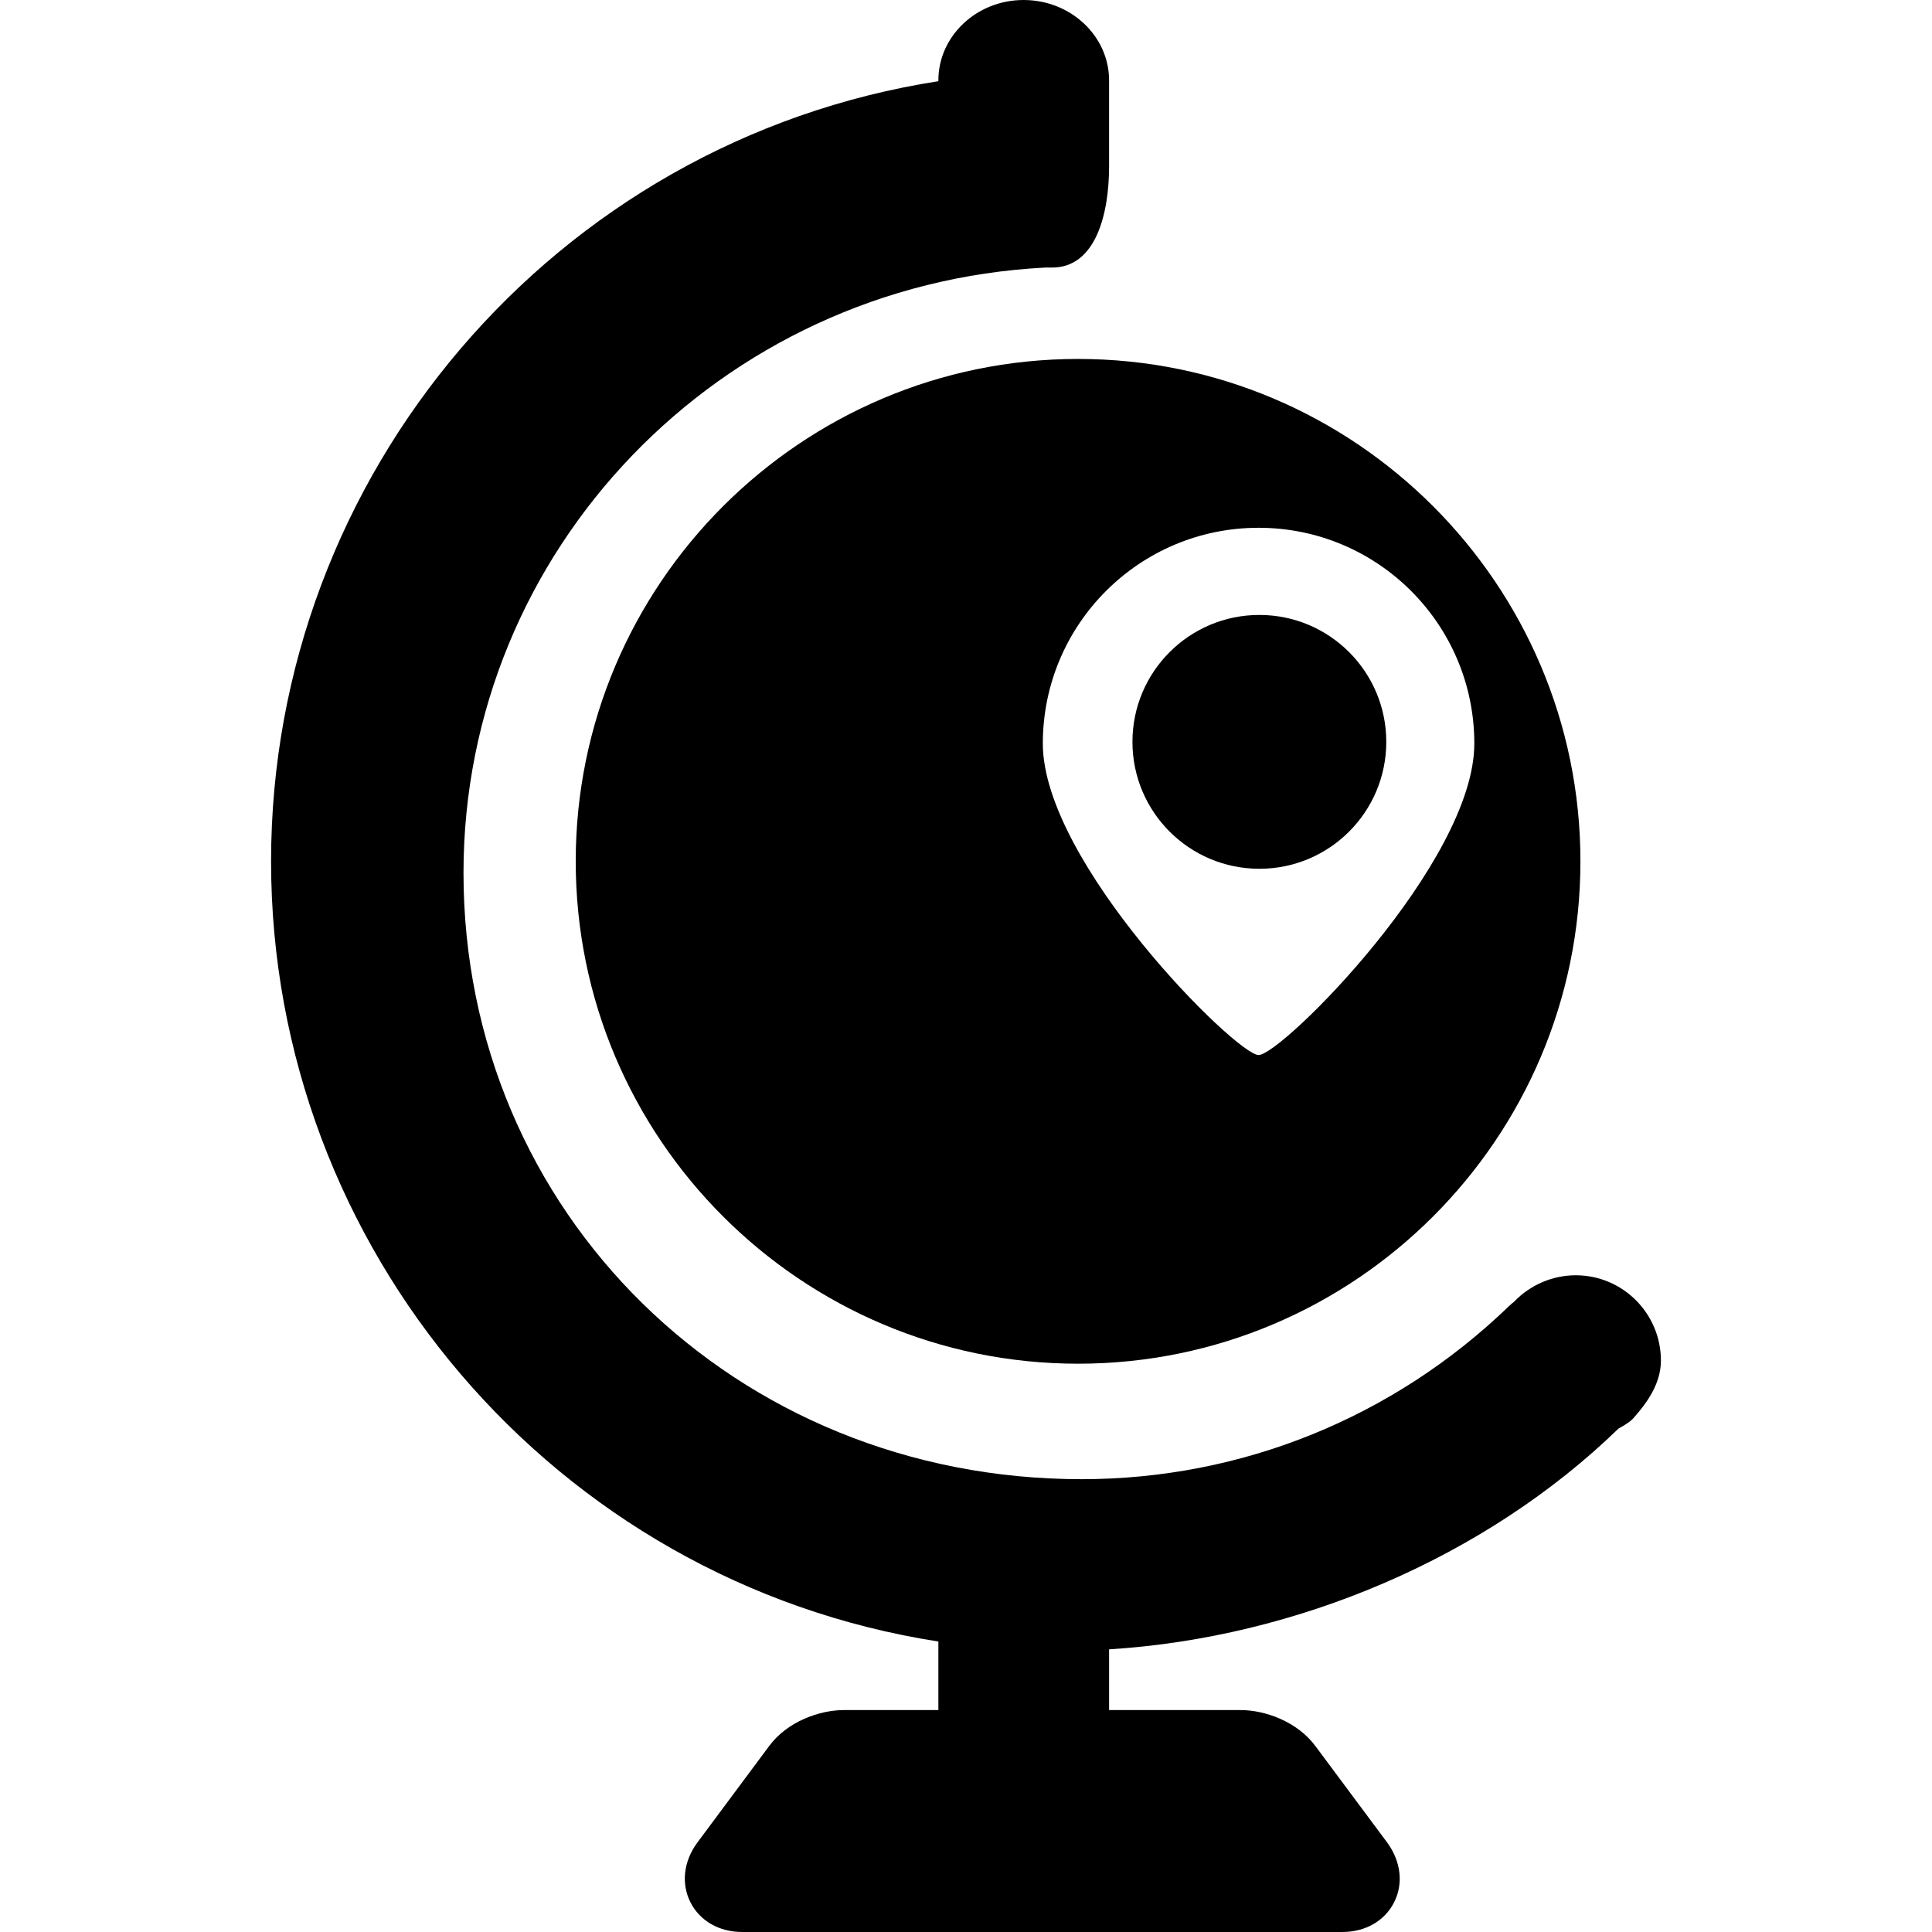 <?xml version="1.0" encoding="iso-8859-1"?>
<!-- Generator: Adobe Illustrator 19.0.0, SVG Export Plug-In . SVG Version: 6.00 Build 0)  -->
<svg version="1.1" id="Capa_1" xmlns="http://www.w3.org/2000/svg" xmlns:xlink="http://www.w3.org/1999/xlink" x="0px" y="0px"
	 viewBox="0 0 226.347 226.347" style="enable-background:new 0 0 226.347 226.347;" xml:space="preserve">
<g>
	<circle cx="147.543" cy="86.914" r="14.869"/>
	<path d="M67.45,100.914c0,32.452,26.401,58.854,58.854,58.854s58.854-26.401,58.854-58.854c0-32.456-26.402-58.861-58.854-58.861
		S67.45,68.458,67.45,100.914z M147.451,61.833c13.959,0,25.276,11.317,25.276,25.277s-22.572,36.493-25.276,36.493
		c-2.607,0-25.277-22.533-25.277-36.493S133.49,61.833,147.451,61.833z"/>
	<path d="M184.61,149.407c-2.711,0-5.336,1.126-7.22,3.093c-0.209,0.166-0.413,0.343-0.618,0.537
		c-13.547,13.064-31.323,20.259-50.054,20.259c-40.607,0-72.416-31.205-72.416-71.042c0-37.789,29.972-68.937,68.157-70.907h0.794
		c5.179,0,6.684-6.395,6.684-11.87V9.42c0-5.194-4.493-9.42-10.017-9.42c-5.505,0-9.983,4.226-9.983,9.42v0.093
		c-45,7.009-78.179,46.071-78.179,91.402c0,45.33,33.179,84.393,78.179,91.401v8.03H98.87c-2.825,0-6.645,1.323-8.783,4.248
		l-8.41,11.304c-1.598,2.187-1.891,4.796-0.782,6.979c1.103,2.173,3.364,3.47,6.048,3.47h70.334c2.684,0,4.945-1.297,6.048-3.47
		c1.108-2.183,0.815-4.792-0.808-7.013l-8.361-11.237c-2.162-2.957-5.981-4.28-8.807-4.28h-15.412v-7.115
		c22-1.369,44.097-10.751,59.671-25.854c0.068-0.062,0.382-0.209,0.534-0.306c0.458-0.292,1.014-0.62,1.367-1.093
		c1.329-1.507,3.079-3.807,3.079-6.571C194.589,153.894,190.123,149.407,184.61,149.407z"/>
</g>
<g>
</g>
<g>
</g>
<g>
</g>
<g>
</g>
<g>
</g>
<g>
</g>
<g>
</g>
<g>
</g>
<g>
</g>
<g>
</g>
<g>
</g>
<g>
</g>
<g>
</g>
<g>
</g>
<g>
</g>
</svg>
